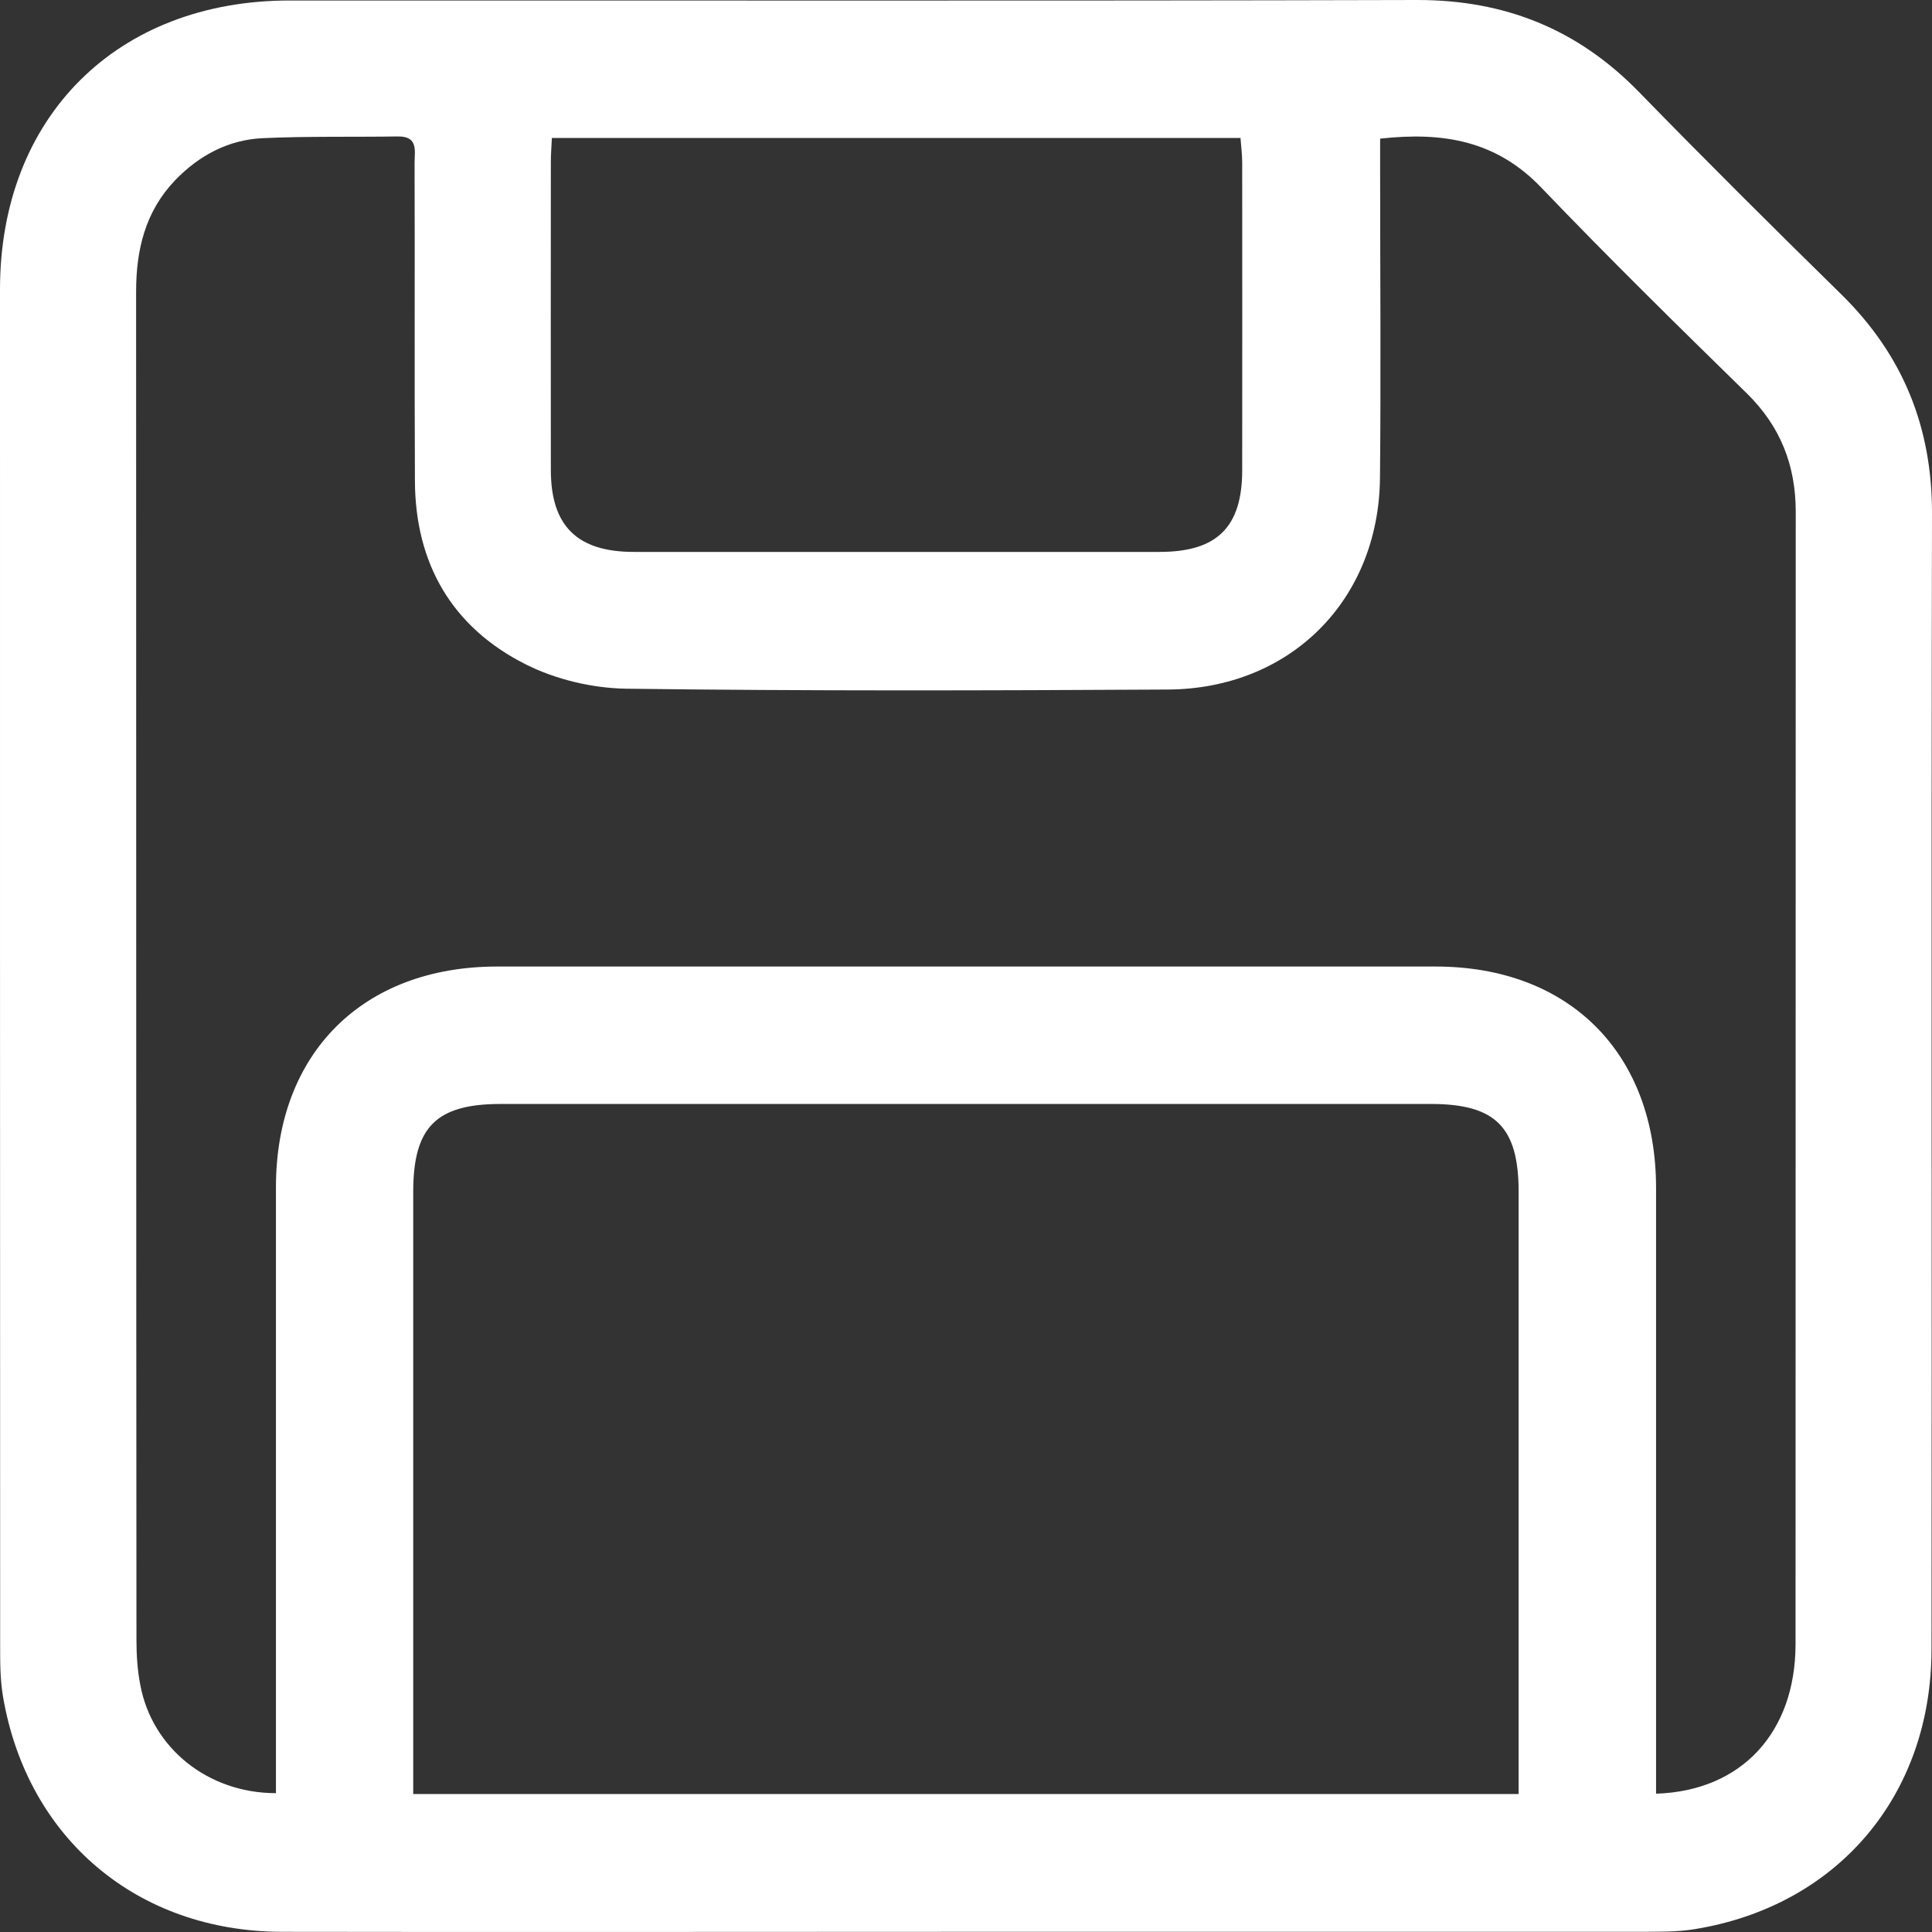 <svg width="51" height="51" viewBox="0 0 51 51" fill="none" xmlns="http://www.w3.org/2000/svg">
<rect x="0" y="0" width="51" height="51" fill="#333333" stroke="none"/>
<g clip-path="url(#clip0_59_325)">
<path d="M25.453 50.995C19.45 50.995 13.443 51.005 7.441 50.995C3.624 50.987 0.721 48.532 0.081 44.795C0 44.329 0.004 43.85 0.004 43.38C0 31.463 0 19.551 0 7.638C0 3.091 3.086 0.013 7.647 0.013C17.564 0.009 27.487 0.027 37.404 1.93078e-05C39.725 -0.004 41.651 0.771 43.264 2.428C45.02 4.229 46.803 6.003 48.599 7.764C50.23 9.363 51.005 11.272 51 13.561C50.978 23.551 51 33.542 50.987 43.532C50.987 47.394 48.509 50.31 44.742 50.924C44.254 51.005 43.748 50.991 43.25 50.995C37.319 50.995 31.384 50.995 25.453 50.995ZM36.432 3.66C36.432 3.983 36.432 4.243 36.432 4.502C36.432 7.208 36.455 9.914 36.428 12.616C36.397 15.841 34.063 18.18 30.837 18.202C26.067 18.229 21.296 18.242 16.53 18.18C15.638 18.166 14.671 17.938 13.873 17.535C11.934 16.558 10.961 14.878 10.953 12.696C10.939 9.896 10.953 7.096 10.944 4.296C10.944 3.983 11.047 3.593 10.5 3.602C9.313 3.62 8.126 3.593 6.943 3.647C6.034 3.687 5.259 4.099 4.623 4.758C3.835 5.582 3.593 6.59 3.593 7.697C3.597 19.56 3.593 31.422 3.602 43.285C3.602 43.689 3.628 44.096 3.705 44.486C4.018 46.144 5.487 47.335 7.284 47.335C7.284 47.058 7.284 46.78 7.284 46.502C7.284 41.449 7.284 36.395 7.284 31.342C7.284 27.803 9.577 25.514 13.125 25.514C21.381 25.514 29.641 25.514 37.897 25.514C41.432 25.514 43.716 27.812 43.716 31.36C43.716 36.413 43.716 41.467 43.716 46.52V47.349C45.974 47.277 47.394 45.732 47.398 43.407C47.403 33.443 47.398 23.475 47.403 13.512C47.403 12.284 47 11.258 46.117 10.389C44.285 8.597 42.457 6.801 40.684 4.95C39.51 3.723 38.112 3.472 36.432 3.66ZM10.908 47.358H40.088C40.088 47.062 40.088 46.807 40.088 46.551C40.088 41.52 40.088 36.494 40.088 31.463C40.088 29.752 39.478 29.142 37.776 29.142C29.592 29.142 21.408 29.142 13.219 29.142C11.512 29.142 10.908 29.752 10.908 31.463C10.908 36.494 10.908 41.52 10.908 46.551C10.908 46.807 10.908 47.058 10.908 47.358ZM14.568 3.642C14.554 3.911 14.541 4.099 14.541 4.287C14.541 6.993 14.536 9.699 14.541 12.405C14.541 13.883 15.235 14.569 16.731 14.569C21.359 14.569 25.986 14.569 30.613 14.569C32.127 14.569 32.791 13.915 32.791 12.409C32.795 9.704 32.791 6.998 32.791 4.292C32.791 4.086 32.764 3.88 32.746 3.642H14.568Z" fill="white"/>
</g>
<defs>
<clipPath id="clip0_59_325">
<rect width="51" height="51" fill="white"/>
</clipPath>
</defs>
</svg>
